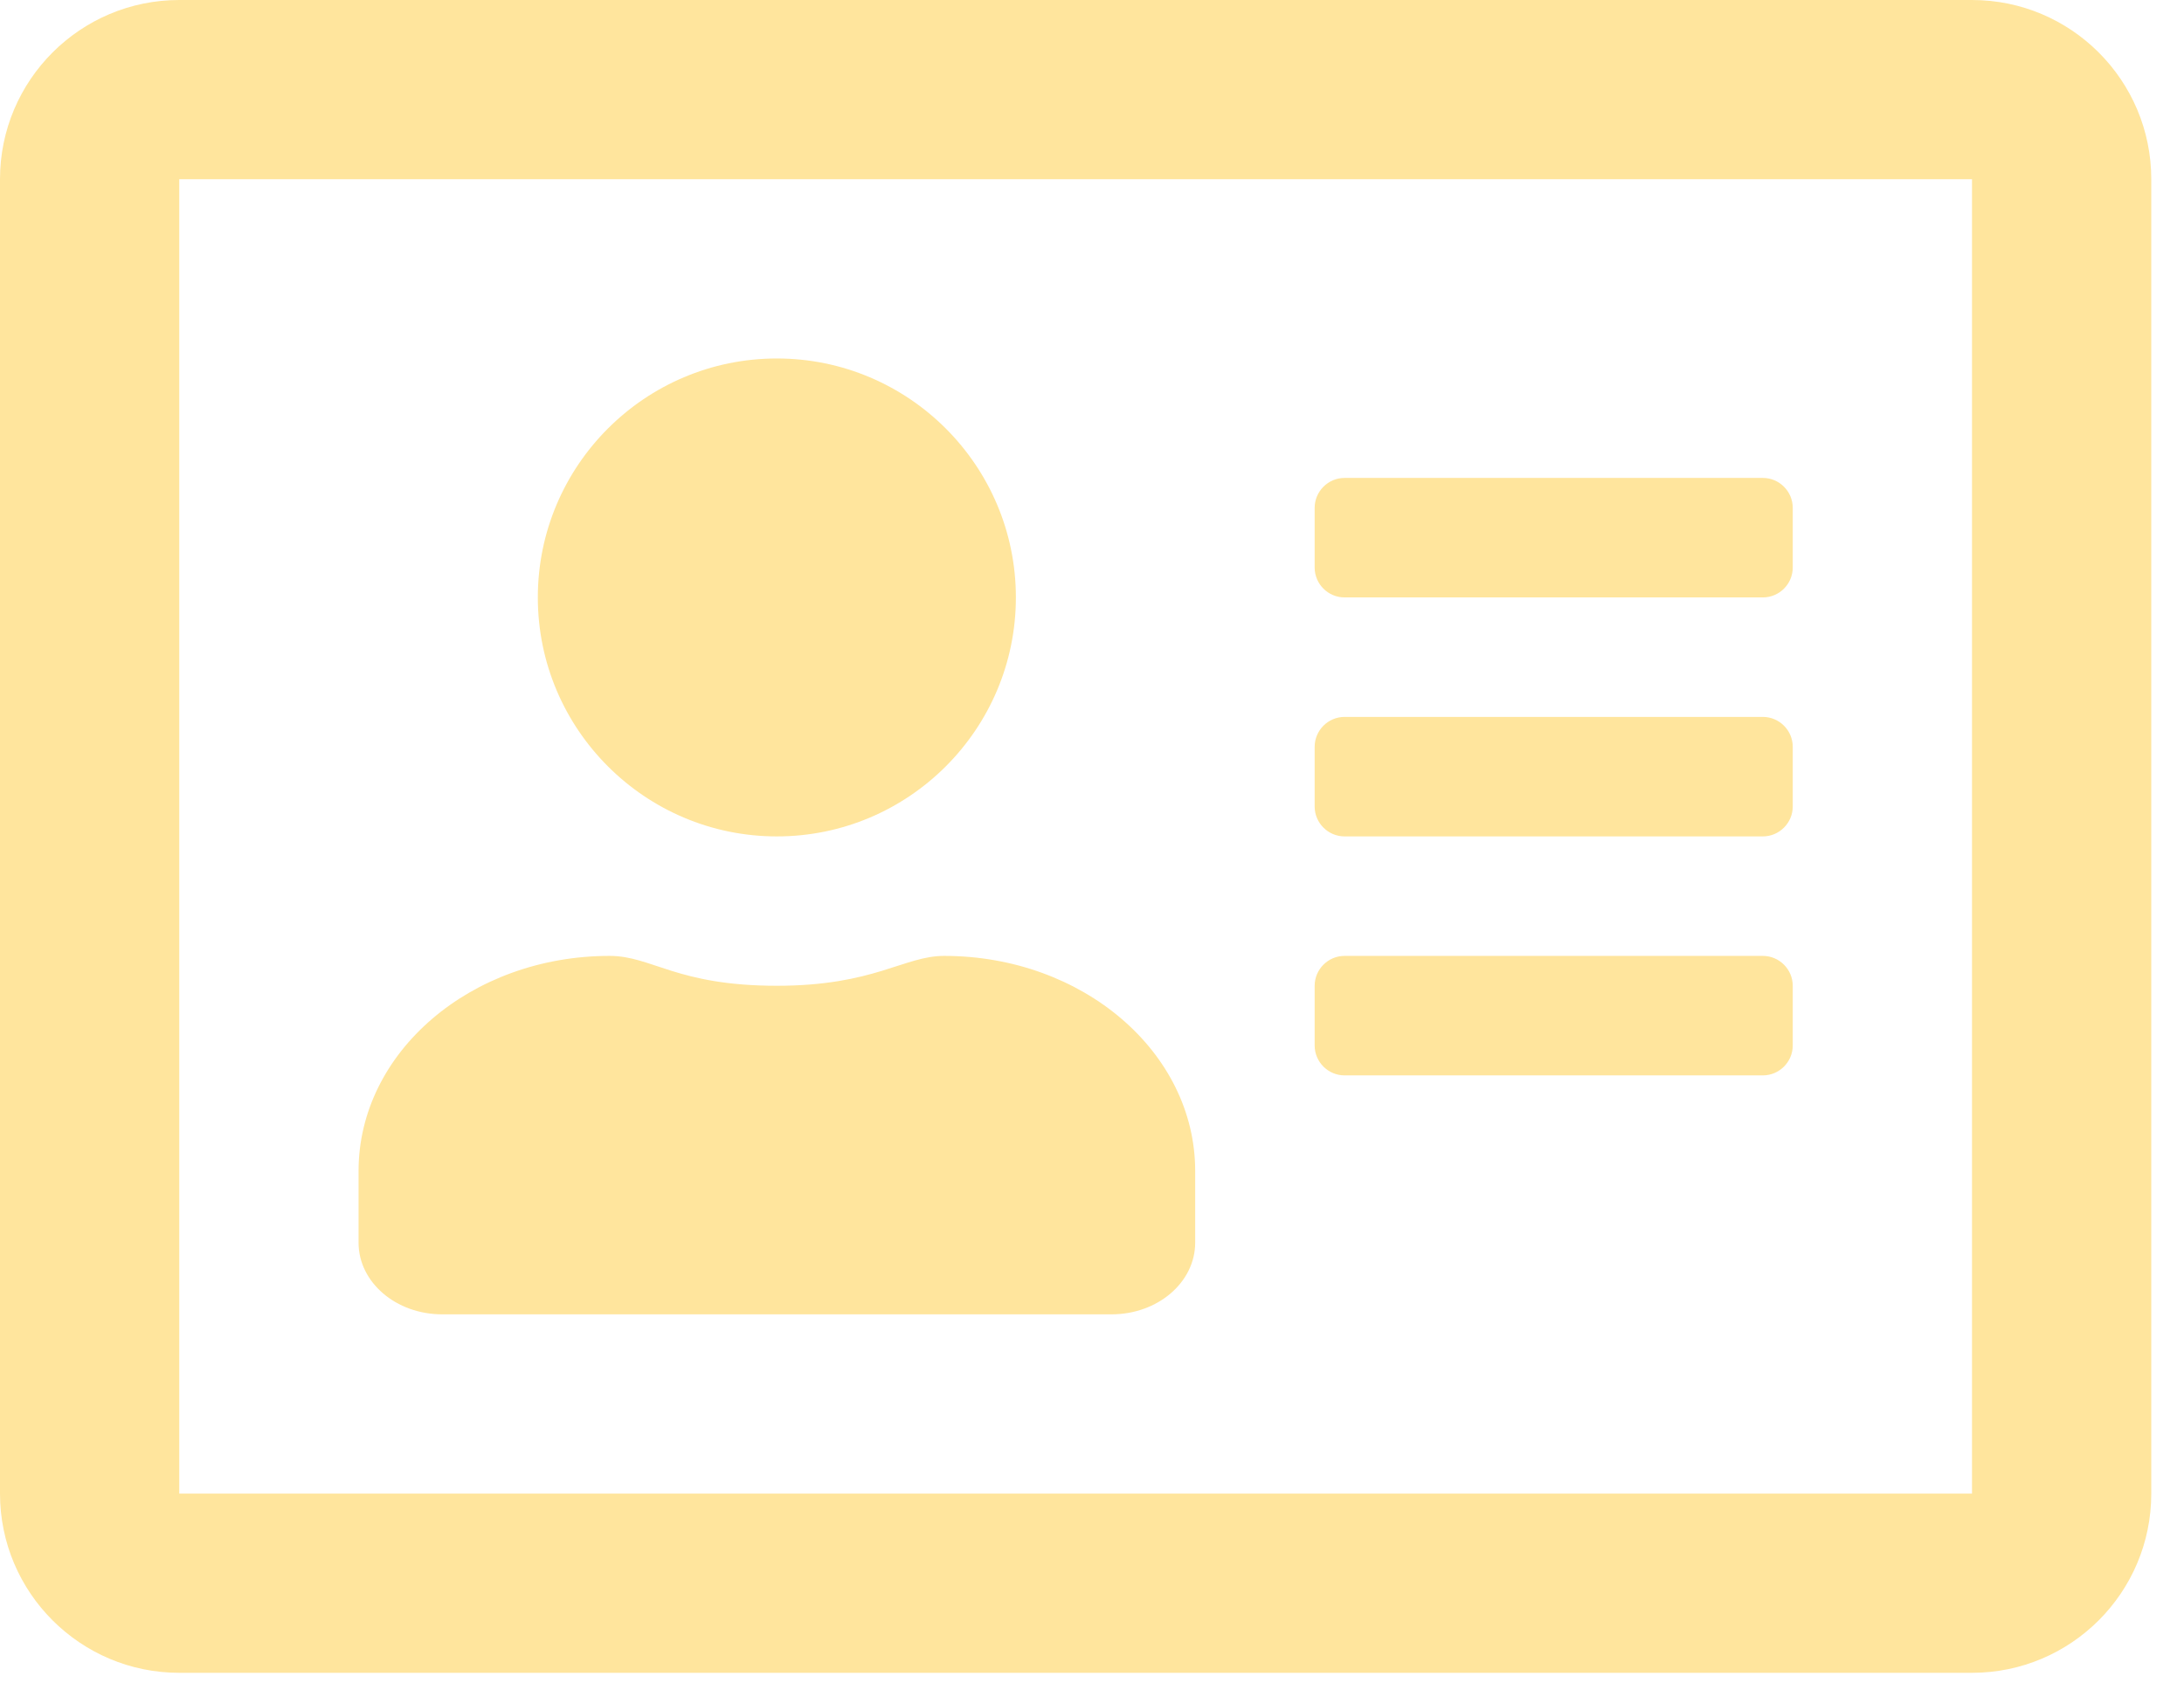 <svg width="62" height="48" viewBox="0 0 62 48" fill="none" xmlns="http://www.w3.org/2000/svg">
<path d="M55.982 0H5.089C2.28 0 0 2.28 0 5.089V42.411C0 45.22 2.28 47.5 5.089 47.5H55.982C58.792 47.5 61.071 45.22 61.071 42.411V5.089C61.071 2.28 58.792 0 55.982 0ZM55.982 42.411H5.089V5.089H55.982V42.411ZM22.054 23.75C25.796 23.75 28.839 20.707 28.839 16.964C28.839 13.222 25.796 10.179 22.054 10.179C18.311 10.179 15.268 13.222 15.268 16.964C15.268 20.707 18.311 23.75 22.054 23.75ZM12.554 37.321H31.554C32.868 37.321 33.929 36.41 33.929 35.286V33.25C33.929 29.878 30.737 27.143 26.804 27.143C25.659 27.143 24.821 27.991 22.054 27.991C19.201 27.991 18.512 27.143 17.304 27.143C13.37 27.143 10.179 29.878 10.179 33.25V35.286C10.179 36.41 11.239 37.321 12.554 37.321ZM38.17 30.536H50.045C50.511 30.536 50.893 30.154 50.893 29.688V27.991C50.893 27.525 50.511 27.143 50.045 27.143H38.17C37.703 27.143 37.321 27.525 37.321 27.991V29.688C37.321 30.154 37.703 30.536 38.17 30.536ZM38.17 23.75H50.045C50.511 23.75 50.893 23.368 50.893 22.902V21.205C50.893 20.739 50.511 20.357 50.045 20.357H38.17C37.703 20.357 37.321 20.739 37.321 21.205V22.902C37.321 23.368 37.703 23.75 38.17 23.75ZM38.17 16.964H50.045C50.511 16.964 50.893 16.583 50.893 16.116V14.42C50.893 13.953 50.511 13.571 50.045 13.571H38.17C37.703 13.571 37.321 13.953 37.321 14.42V16.116C37.321 16.583 37.703 16.964 38.17 16.964Z" fill="#FFE59D"/>
</svg>
